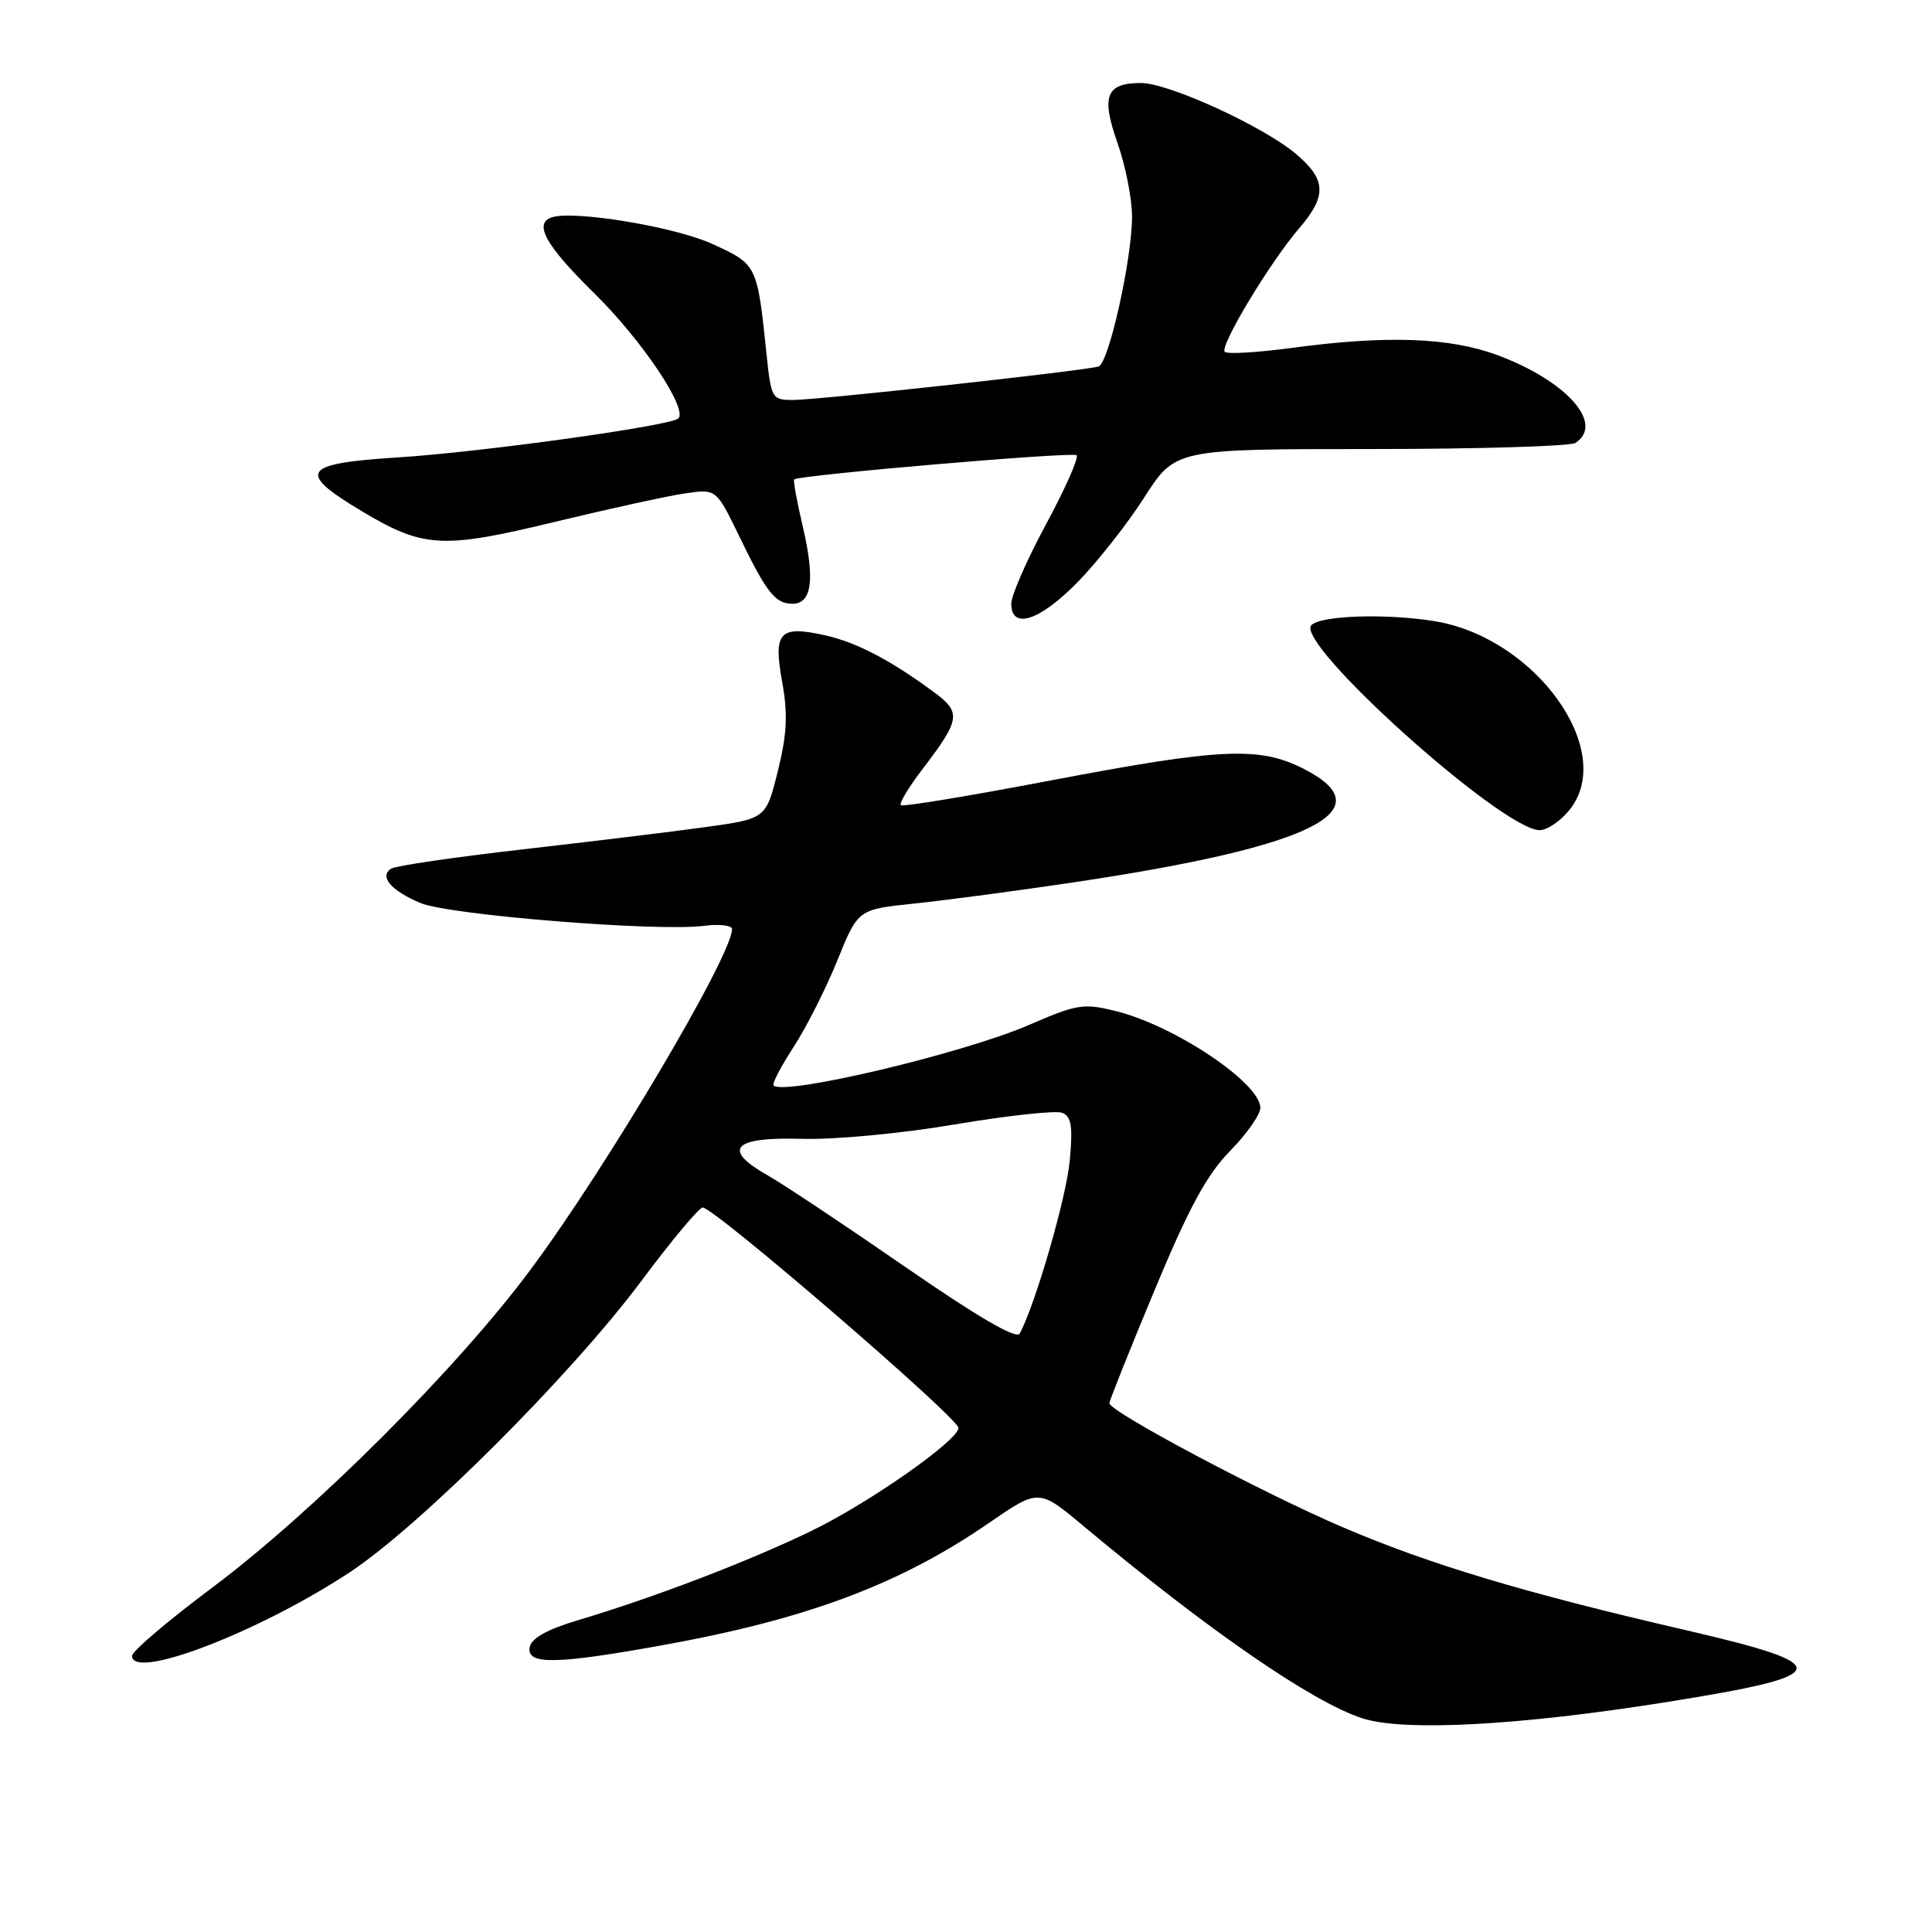 <?xml version="1.0" encoding="UTF-8" standalone="no"?>
<!DOCTYPE svg PUBLIC "-//W3C//DTD SVG 1.1//EN" "http://www.w3.org/Graphics/SVG/1.1/DTD/svg11.dtd" >
<svg xmlns="http://www.w3.org/2000/svg" xmlns:xlink="http://www.w3.org/1999/xlink" version="1.1" viewBox="0 0 256 256">
 <g >
 <path fill="currentColor"
d=" M 220.92 225.52 C 243.20 221.97 243.51 220.66 223.24 215.97 C 202.03 211.07 189.46 207.30 178.00 202.40 C 167.34 197.85 147.00 187.04 147.00 185.93 C 147.00 185.60 149.69 178.87 152.98 170.97 C 157.53 160.03 159.91 155.65 162.98 152.52 C 165.19 150.27 167.00 147.69 167.00 146.80 C 167.00 143.51 155.68 135.92 147.87 133.98 C 143.59 132.91 142.72 133.05 136.37 135.80 C 127.63 139.59 103.88 145.22 102.50 143.83 C 102.28 143.61 103.47 141.32 105.15 138.74 C 106.84 136.15 109.44 130.99 110.95 127.27 C 113.69 120.50 113.69 120.50 121.10 119.73 C 125.17 119.31 134.80 118.03 142.50 116.88 C 173.89 112.19 183.56 107.39 172.76 101.88 C 166.88 98.88 161.81 99.11 139.15 103.43 C 128.50 105.46 119.60 106.93 119.36 106.69 C 119.12 106.45 120.42 104.29 122.26 101.88 C 127.28 95.30 127.41 94.40 123.71 91.68 C 117.93 87.43 113.51 85.12 109.32 84.18 C 103.28 82.83 102.44 83.74 103.64 90.35 C 104.41 94.64 104.29 97.24 103.07 102.17 C 101.50 108.48 101.50 108.48 93.50 109.59 C 89.10 110.20 78.18 111.53 69.23 112.55 C 60.28 113.57 52.46 114.72 51.85 115.09 C 50.19 116.12 51.81 118.02 55.73 119.66 C 59.54 121.25 87.12 123.47 93.25 122.68 C 95.31 122.41 97.00 122.61 97.00 123.12 C 97.00 126.58 80.48 154.52 70.37 168.14 C 60.63 181.28 41.57 200.32 28.00 210.46 C 22.22 214.78 17.50 218.80 17.50 219.41 C 17.50 222.71 34.16 216.33 46.25 208.40 C 55.57 202.29 75.63 182.26 84.97 169.75 C 88.97 164.39 92.63 160.00 93.11 160.00 C 94.64 160.00 127.00 187.89 127.00 189.21 C 127.00 190.85 115.08 199.20 107.50 202.86 C 99.12 206.92 86.66 211.68 76.51 214.71 C 72.50 215.91 70.41 217.08 70.19 218.25 C 69.74 220.61 73.56 220.56 87.67 218.02 C 106.89 214.56 119.23 209.94 131.07 201.78 C 137.65 197.26 137.65 197.26 143.57 202.21 C 160.04 215.98 173.79 225.47 180.47 227.67 C 185.92 229.47 201.25 228.66 220.92 225.52 Z  M 208.02 107.25 C 214.18 99.45 203.48 84.53 190.15 82.32 C 183.79 81.27 175.06 81.54 173.77 82.83 C 171.44 85.16 199.08 110.00 204.01 110.00 C 205.03 110.00 206.83 108.76 208.02 107.25 Z  M 142.75 77.18 C 145.36 74.52 149.35 69.46 151.61 65.93 C 155.73 59.50 155.73 59.50 181.61 59.50 C 195.85 59.50 208.06 59.13 208.75 58.69 C 212.64 56.18 207.61 50.49 198.48 47.08 C 192.12 44.70 183.75 44.40 171.10 46.11 C 166.58 46.71 162.61 46.95 162.29 46.62 C 161.56 45.90 168.30 34.71 172.17 30.22 C 175.83 25.96 175.74 23.80 171.75 20.42 C 167.42 16.75 154.87 11.00 151.19 11.00 C 146.55 11.00 145.88 12.72 148.08 18.97 C 149.14 21.97 150.00 26.34 150.00 28.68 C 150.00 34.33 146.93 48.10 145.57 48.56 C 143.97 49.10 108.42 53.00 105.08 53.00 C 102.28 53.00 102.18 52.82 101.55 46.75 C 100.33 35.06 100.31 35.03 94.38 32.32 C 89.42 30.05 76.01 27.83 73.11 28.80 C 70.67 29.61 72.31 32.54 78.75 38.87 C 85.02 45.02 91.16 54.17 89.89 55.44 C 88.91 56.42 63.82 59.91 52.71 60.61 C 39.98 61.42 39.24 62.53 47.95 67.74 C 56.13 72.63 58.60 72.76 73.48 69.16 C 80.64 67.43 88.39 65.73 90.70 65.39 C 94.90 64.76 94.90 64.76 97.92 70.99 C 101.57 78.54 102.72 80.00 105.01 80.00 C 107.57 80.00 108.01 76.80 106.39 69.85 C 105.60 66.47 105.08 63.63 105.23 63.52 C 106.08 62.93 142.17 59.84 142.65 60.32 C 142.97 60.64 141.16 64.74 138.62 69.44 C 136.08 74.14 134.00 78.89 134.00 79.99 C 134.00 83.48 137.73 82.29 142.75 77.18 Z  M 119.99 167.90 C 112.02 162.39 103.80 156.92 101.72 155.74 C 95.60 152.27 97.11 150.64 106.20 150.90 C 110.55 151.03 119.41 150.20 126.54 148.99 C 133.50 147.82 139.88 147.12 140.73 147.45 C 141.96 147.92 142.17 149.20 141.75 153.77 C 141.31 158.64 137.22 172.76 135.12 176.70 C 134.69 177.50 129.60 174.54 119.99 167.90 Z "/>
</g>
</svg>